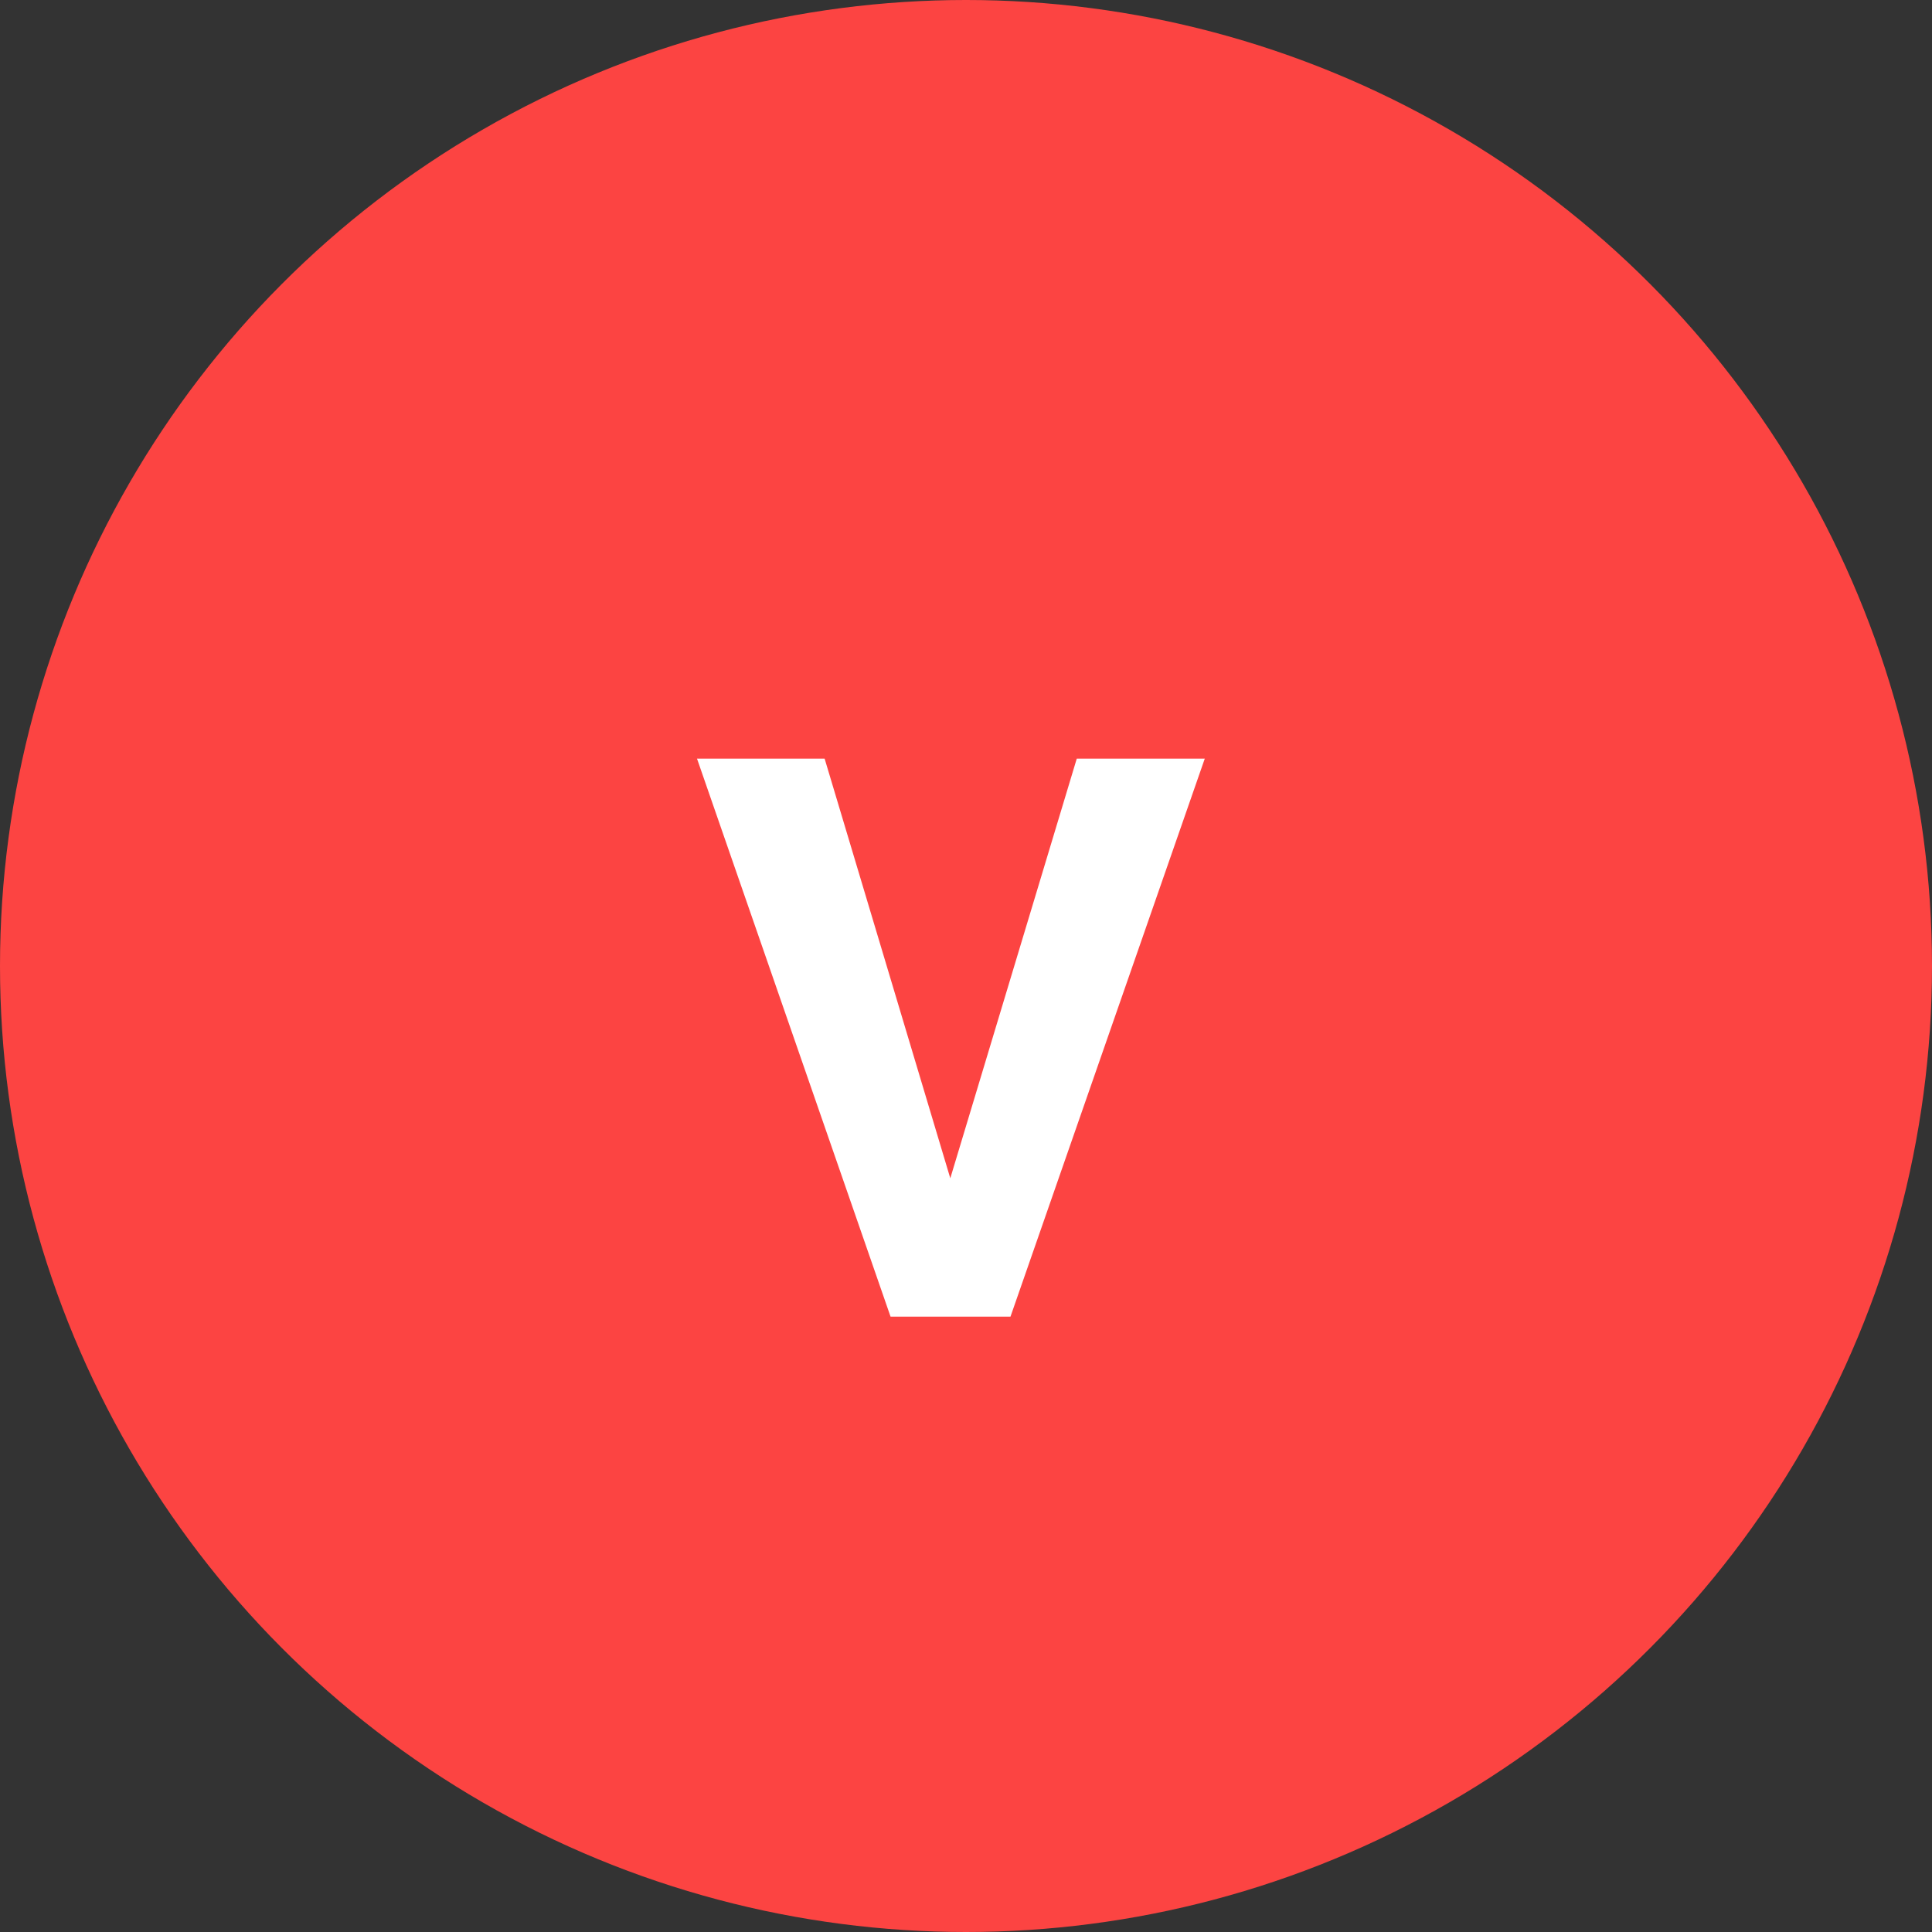 <svg width="39" height="39" viewBox="0 0 39 39" fill="none" xmlns="http://www.w3.org/2000/svg">
<rect x="0" y="0" width="39" height="39" fill="#333333" stroke="none"/>
<circle cx="19.5" cy="19.5" r="19.5" fill="#FC4442"/>
<path d="M19.183 23.785L21.736 15.314H24.32L20.398 26.578H17.977L14.07 15.314H16.646L19.183 23.785Z" fill="white"/>
</svg>
